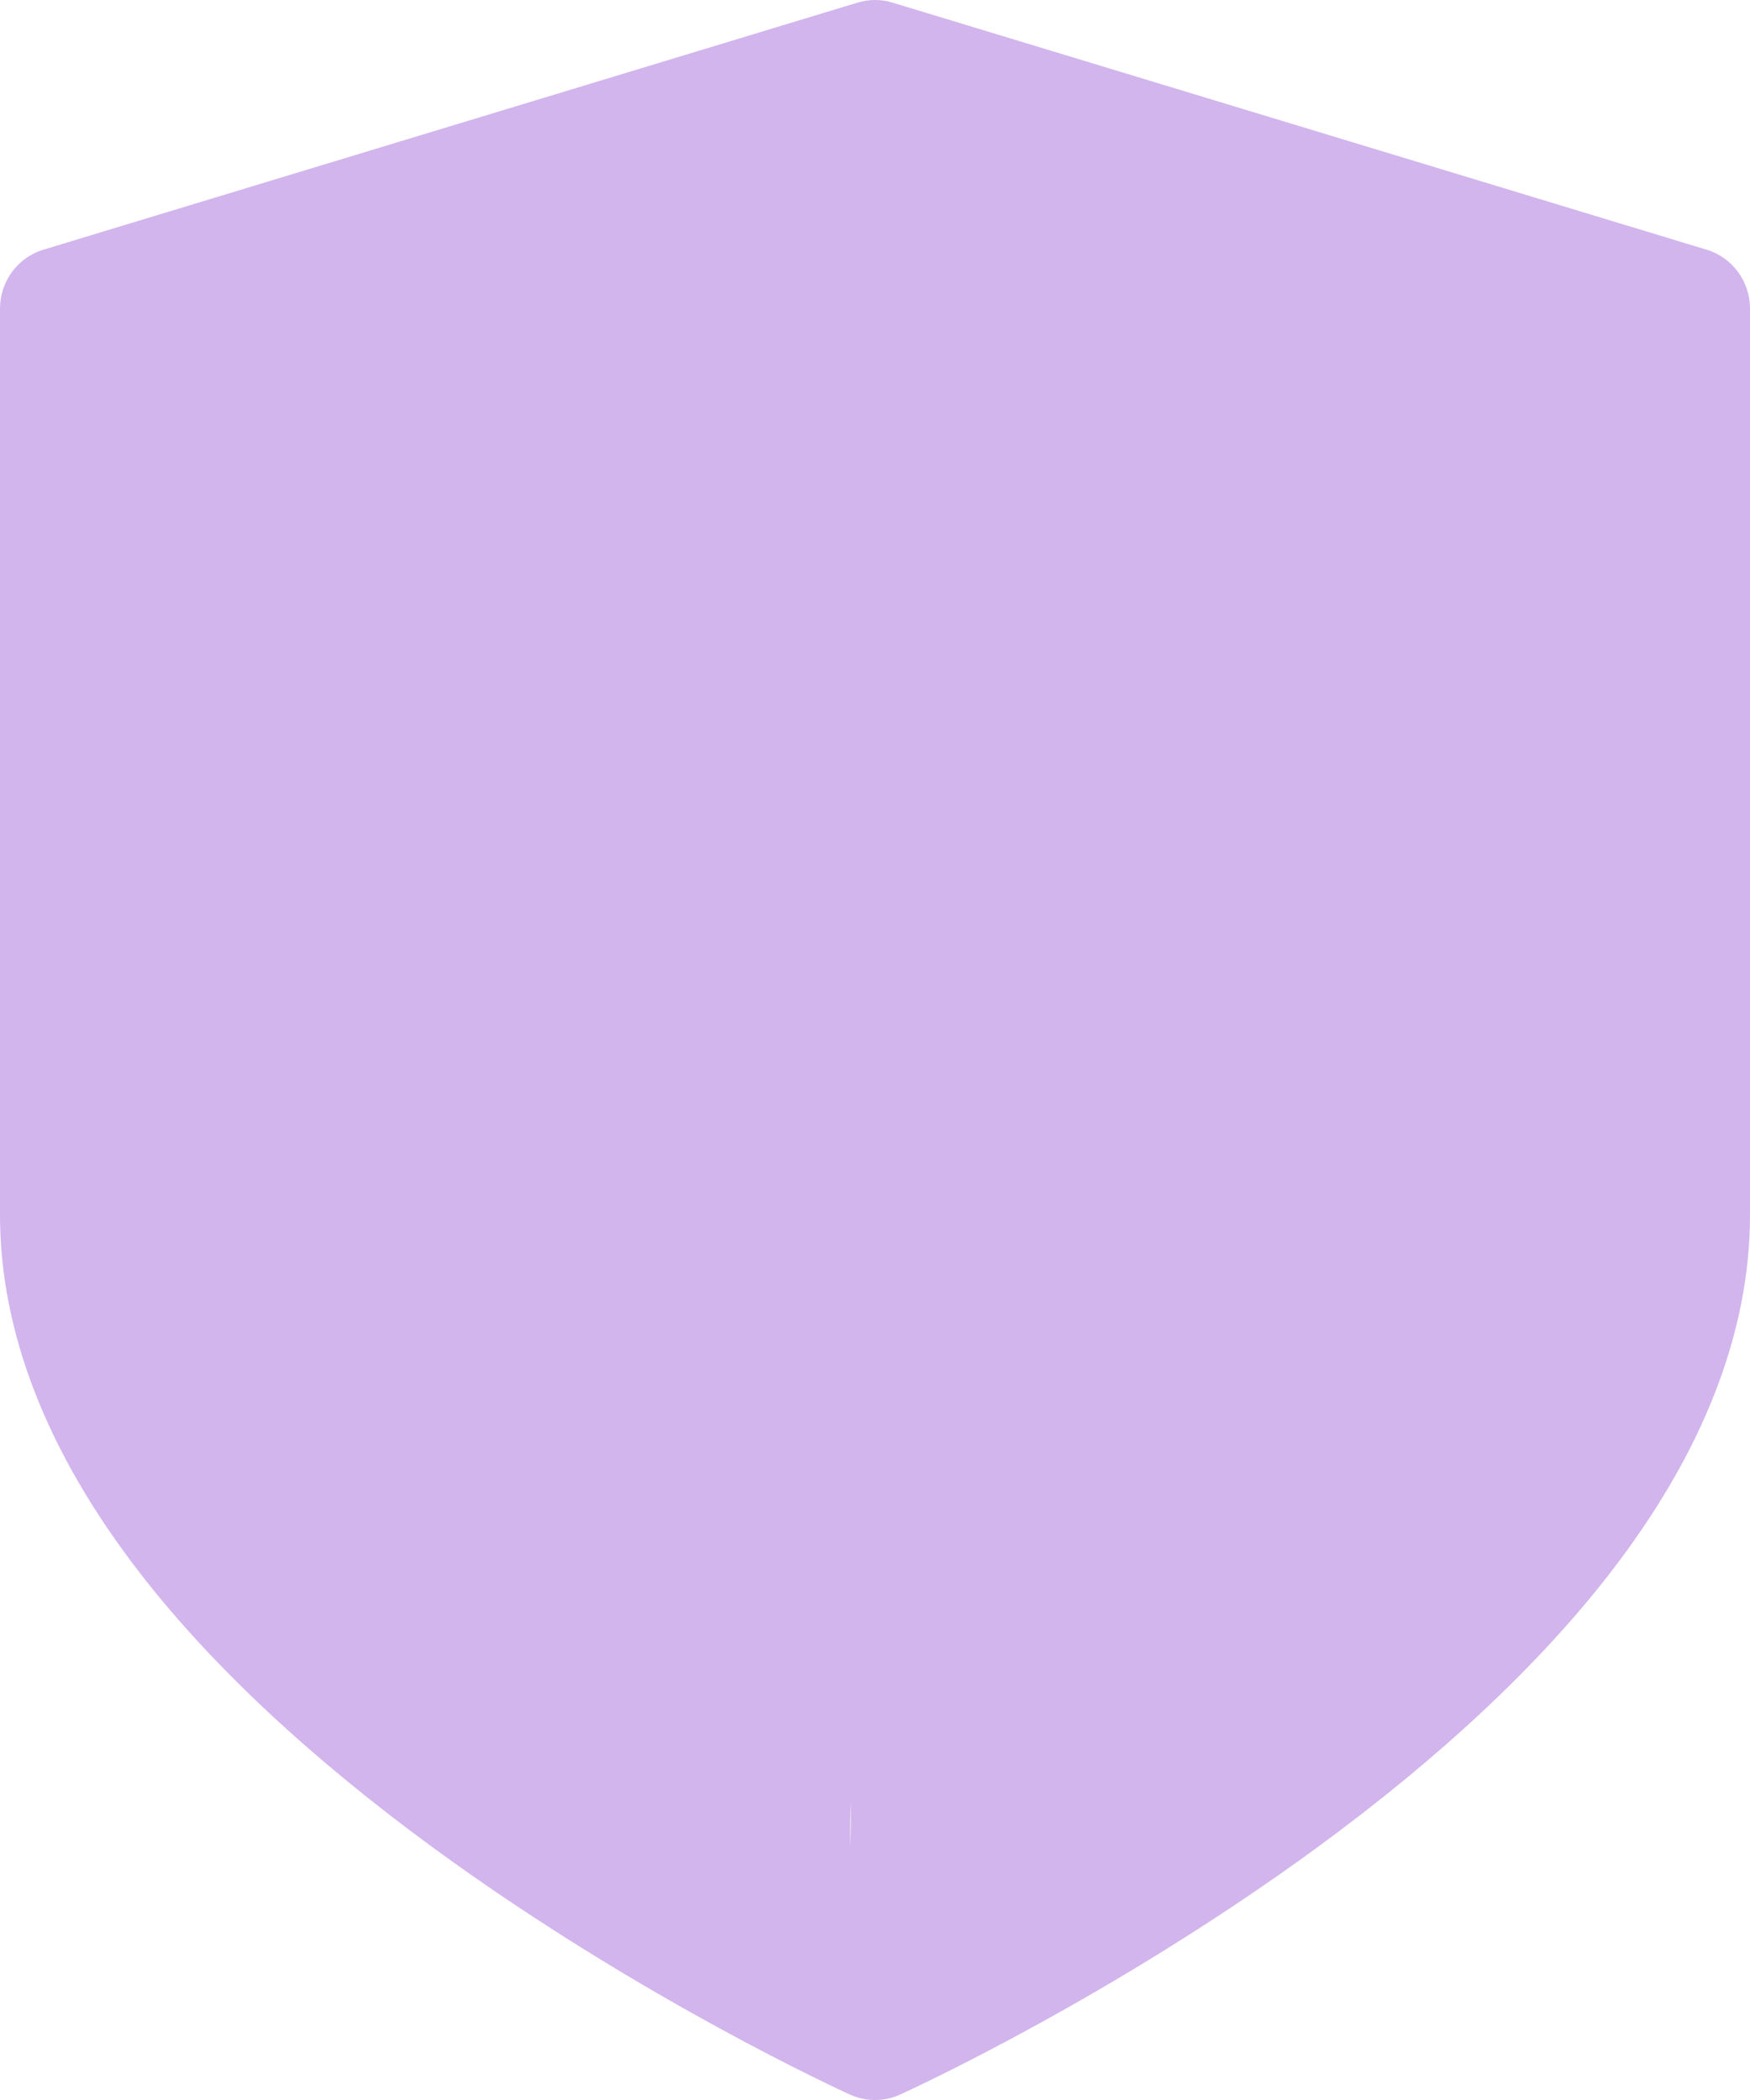 <svg width="20" height="24" viewBox="0 0 20 24" fill="none" xmlns="http://www.w3.org/2000/svg">
<path id="Vector" d="M19.505 2.854L10.2 0.03C10.07 -0.01 9.931 -0.01 9.8 0.03L0.495 2.854C0.201 2.943 0 3.217 0 3.527V13.883C0 15.23 0.539 16.608 1.602 17.981C2.414 19.029 3.537 20.081 4.94 21.109C7.297 22.835 9.618 23.894 9.716 23.939C9.806 23.98 9.903 24 10 24C10.097 24 10.194 23.98 10.284 23.939C10.382 23.894 12.703 22.835 15.06 21.109C16.463 20.081 17.586 19.029 18.398 17.981C19.461 16.608 20 15.23 20 13.883V3.527C20 3.217 19.799 2.943 19.505 2.854ZM18.61 13.883C17 12 14.983 10.054 13 11.509C13 11.509 11.182 13.631 10.5 13.964C8 14.945 9.861 18.382 9.716 21.109C9.716 18.061 10.237 16.892 10 14.438L10.5 13.964L18.61 13.883Z" fill="#9046CF" fill-opacity="0.4"/>
</svg>
